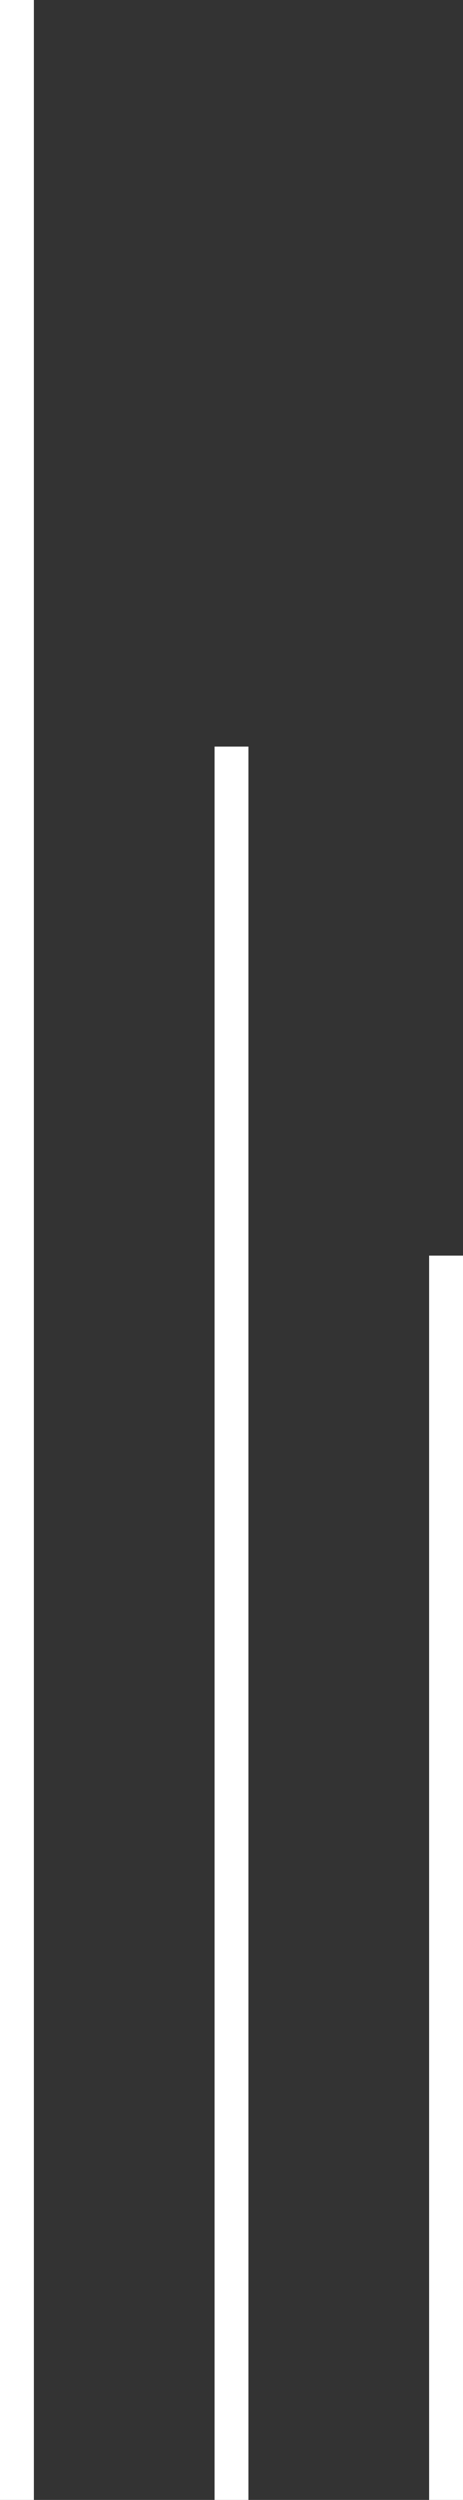 <svg width="41" height="221" viewBox="0 0 41 221" fill="none" xmlns="http://www.w3.org/2000/svg">
<rect x="0" y="0" width="41" height="221" fill="#333333" stroke="none"/>
<rect width="3" height="221" fill="white"/>
<rect x="19" y="66" width="3" height="155" fill="white"/>
<rect x="38" y="111" width="3" height="110" fill="white"/>
</svg>
